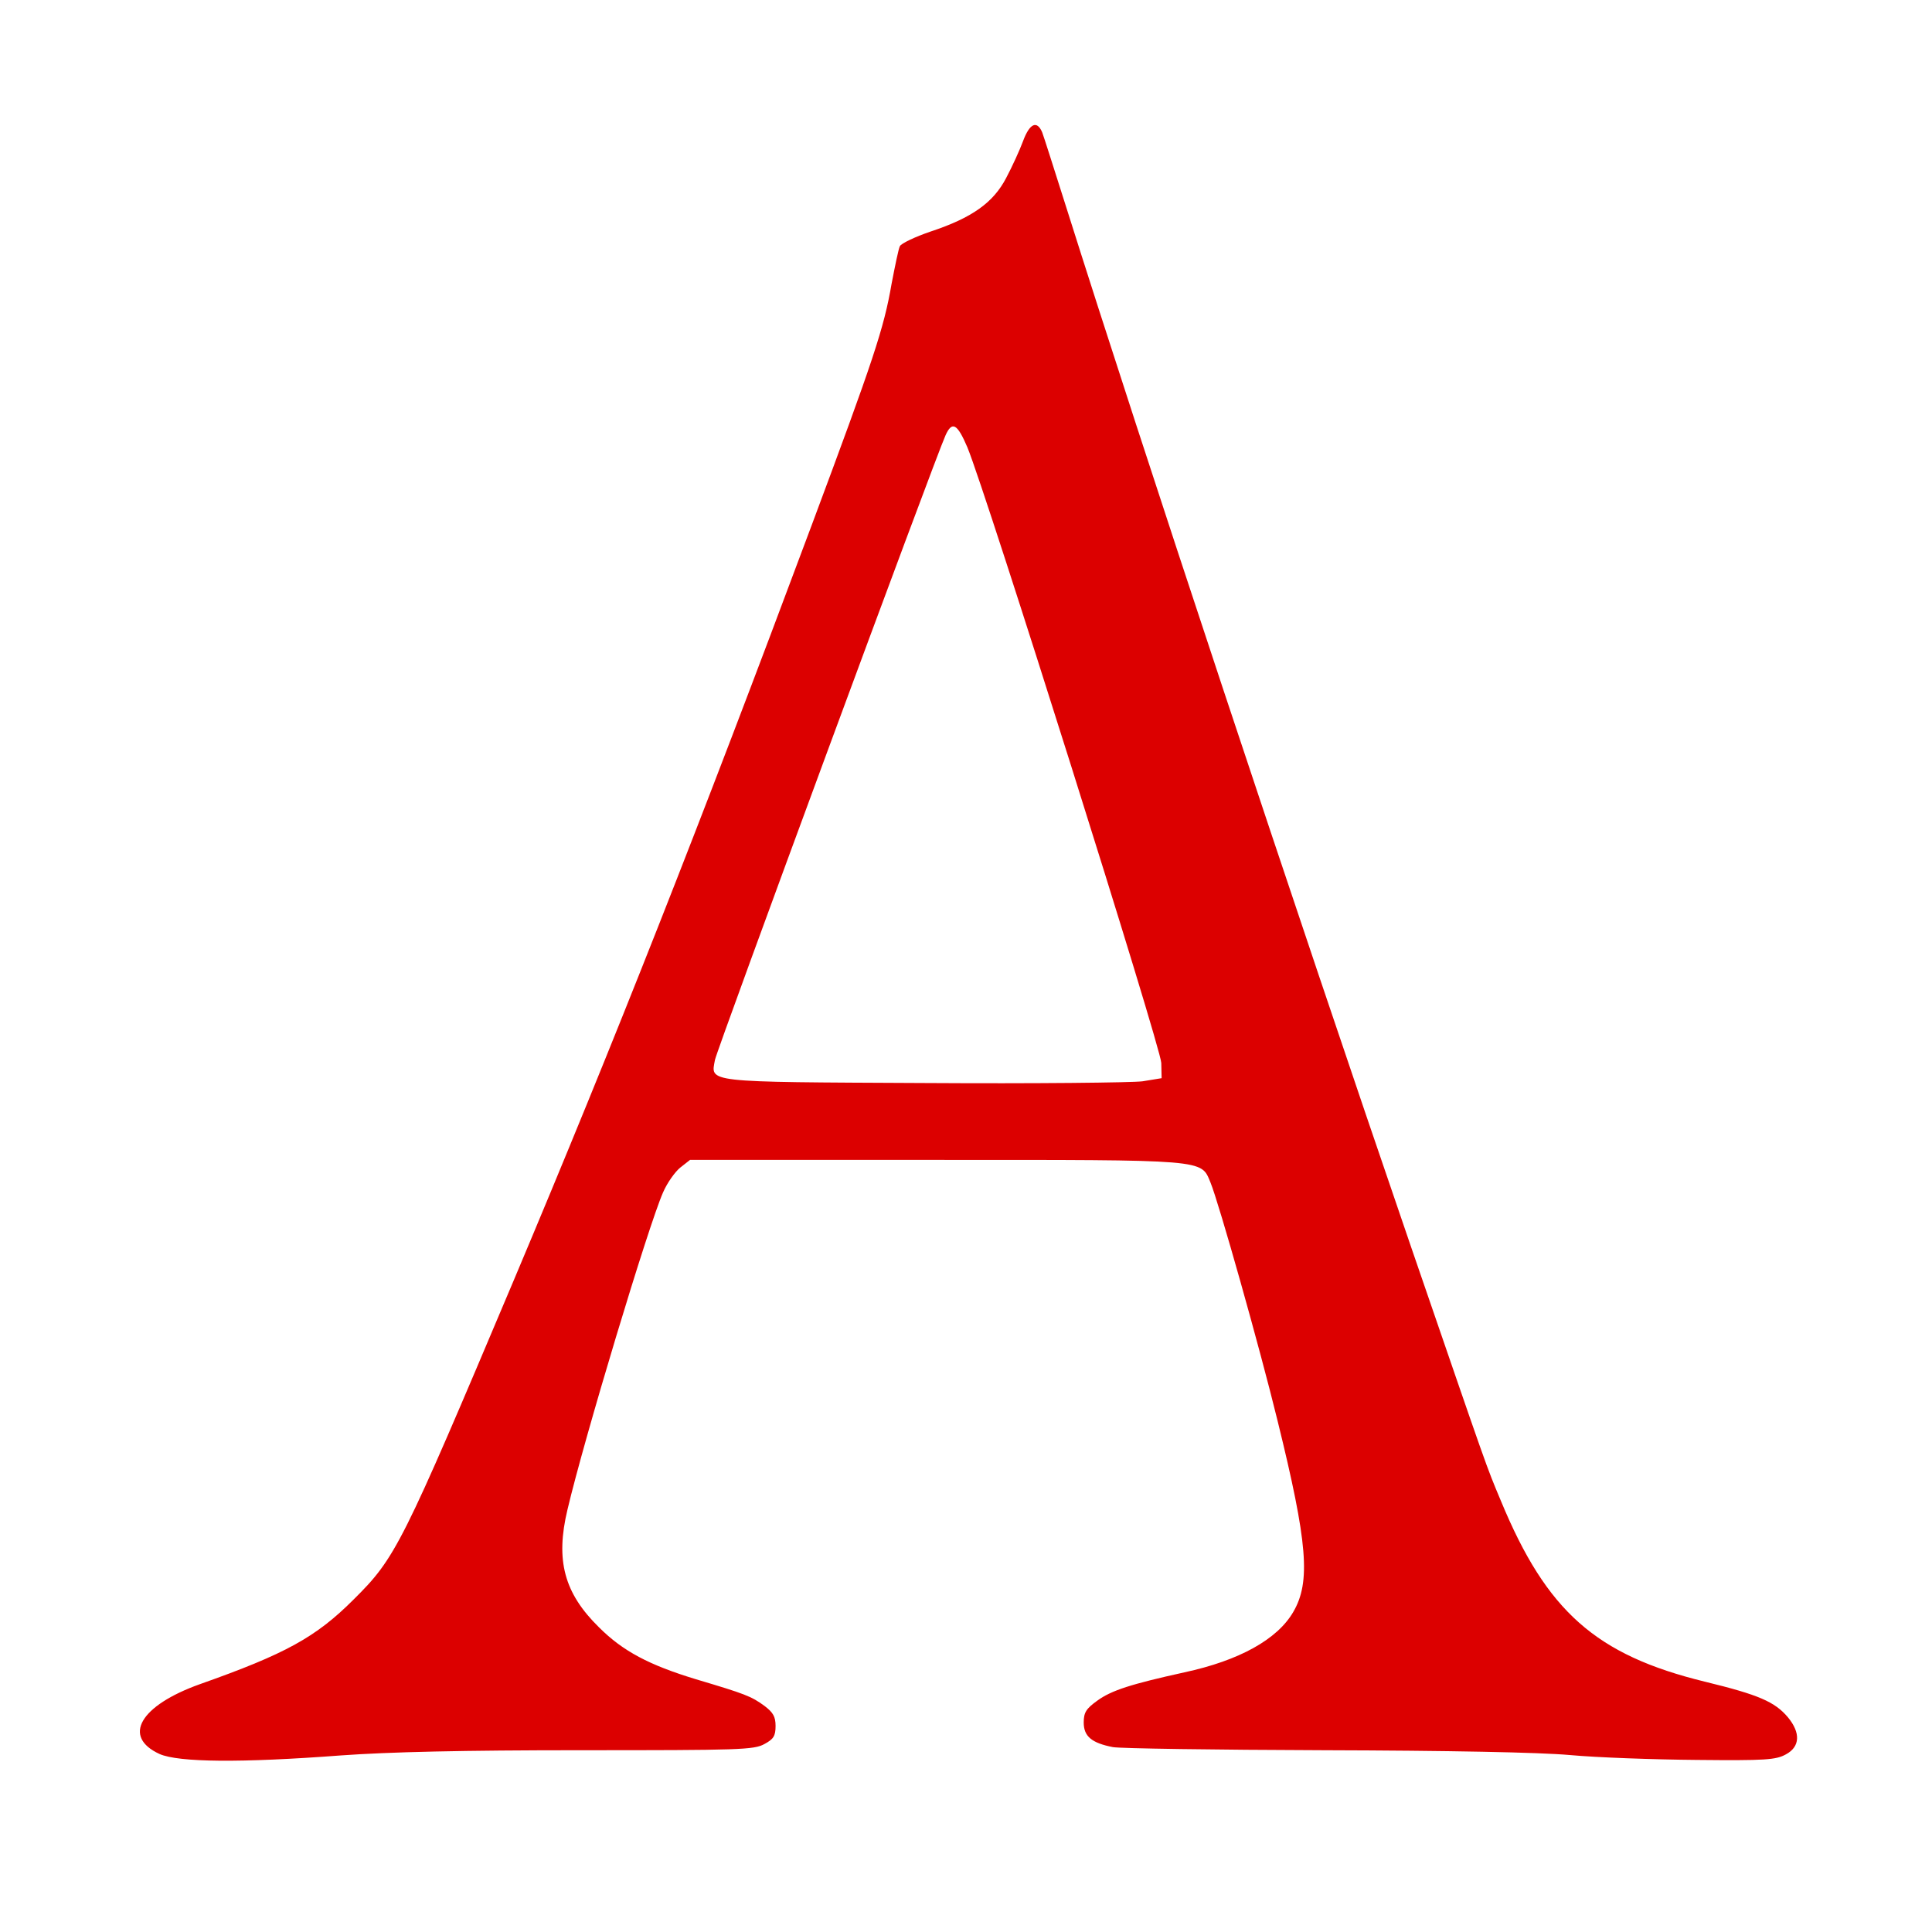 <svg xmlns="http://www.w3.org/2000/svg" version="1.0" viewBox="0 0 558 558">
    <path d="M295.5 40.7c-1 2.7-3.2 7.5-4.9 10.7-3.7 7.1-9.8 11.5-21.9 15.5-4.4 1.5-8.4 3.4-8.8 4.2-.4.8-1.4 5.7-2.4 10.9-2.2 12.8-5.2 21.8-23 69.5-32.5 87.1-57 149.2-86 218-32.6 77.2-34.2 80.4-46.4 92.5-10.9 10.9-19.7 15.7-44.3 24.4-17.4 6.2-22.6 15.2-11.7 20.2 5.5 2.4 23.3 2.6 52.4.4 13.9-1 35.1-1.5 69.5-1.5 45.5 0 49.8-.1 52.8-1.8 2.6-1.4 3.2-2.3 3.2-5.2 0-2.7-.7-3.9-3.2-5.8-3.8-2.8-5.7-3.5-19.8-7.7-13.5-4.1-21.1-8.1-28-15-10.1-9.9-12.6-19.4-9.1-34 4.8-20.4 23.4-82.1 27.6-91.6 1.2-2.8 3.5-6 5-7.2l2.8-2.2h70.9c78.9 0 76.6-.2 79.4 6.5 2.4 5.8 14.2 47.6 19.4 68.9 8.7 35.3 9.6 46.5 4.5 55.2-4.6 7.9-15.6 14-31.4 17.4-15.4 3.4-21.1 5.2-25.2 8.2-3.2 2.3-3.9 3.4-3.9 6.3 0 4 2.3 5.9 8.4 7.1 2.1.4 29.6.8 61 .9 35.8.1 62.3.6 71.1 1.4 7.6.7 24.1 1.3 36.5 1.4 19.9.2 22.9 0 25.8-1.6 4.1-2.2 4.3-6.2.6-10.7-3.8-4.5-8.4-6.5-24-10.3-31.5-7.7-45.7-20.3-58.9-52.2-4.4-10.5-3.3-7.5-26-73.5-33.8-98.5-77.6-230.6-99.5-300-3.4-10.7-6.5-20.5-7-21.8-1.5-3.5-3.6-2.6-5.5 2.5zm-16.1 88.5c5.5 13.3 55.9 173.3 56 177.8l.1 4.4-5.5.9c-3 .4-31.4.7-63.1.5-64-.3-61.6-.1-60.4-6.7.6-3.1 63.6-173.8 66.6-180.4 1.9-4.2 3.4-3.3 6.3 3.5z"/>
    <style>
        path { fill: #dc0000; }
    </style>
</svg>
